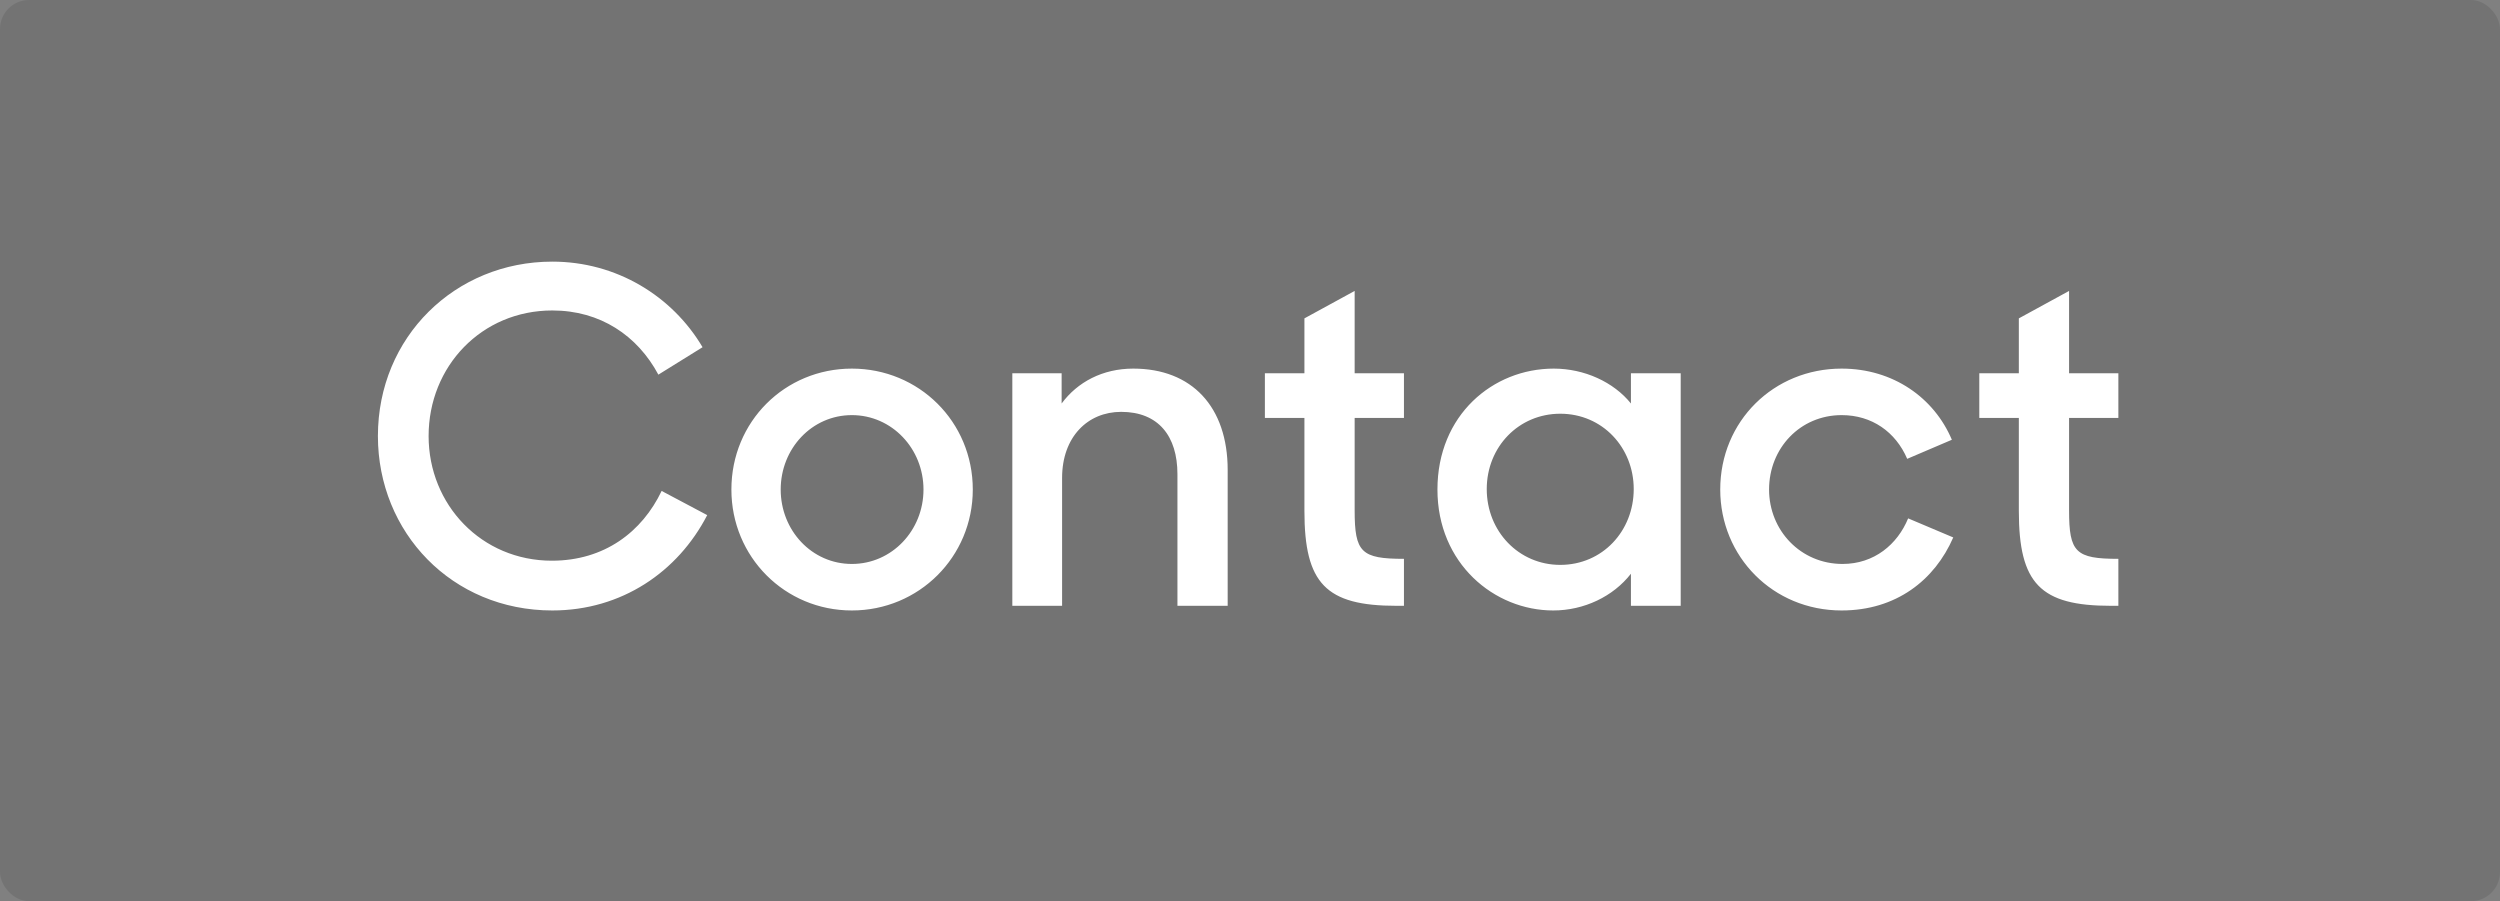 <?xml version="1.0" encoding="UTF-8"?>
<svg width="86px" height="31px" viewBox="0 0 86 31" version="1.1" xmlns="http://www.w3.org/2000/svg" xmlns:xlink="http://www.w3.org/1999/xlink">
    <rect x="0" y="0" width="86" height="31" fill="#808080" stroke="none"/>
    <!-- Generator: Sketch 55.1 (78136) - https://sketchapp.com -->
    <title>Group 3</title>
    <desc>Created with Sketch.</desc>
    <g id="2-Home" stroke="none" stroke-width="1" fill="none" fill-rule="evenodd">
        <g id="Capabilities_Strategic_Consulting_Desktop" transform="translate(-1267, -33)">
            <g id="HEADER" transform="translate(86, 33)">
                <g id="Group-3" transform="translate(1181, 0)">
                    <rect id="Rectangle" fill="#000000" opacity="0.1" x="0" y="0" width="86" height="31" rx="1"></rect>
                    <path d="M19,21 C15.544,21 13,18.312 13,15 C13,11.592 15.656,9 19,9 C21.208,9 23.128,10.184 24.168,11.944 L22.648,12.888 C21.928,11.544 20.648,10.68 19,10.68 C16.568,10.68 14.744,12.6 14.744,15 C14.744,17.368 16.568,19.288 18.984,19.288 C20.792,19.288 22.088,18.296 22.76,16.888 L24.328,17.72 C23.32,19.672 21.384,21 19,21 Z M29.304,21 C27,21 25.16,19.16 25.16,16.84 C25.16,14.504 27,12.68 29.304,12.68 C31.608,12.68 33.464,14.504 33.464,16.84 C33.464,19.16 31.608,21 29.304,21 Z M29.304,19.4 C30.68,19.4 31.768,18.248 31.768,16.84 C31.768,15.432 30.68,14.28 29.304,14.28 C27.928,14.28 26.856,15.432 26.856,16.84 C26.856,18.248 27.928,19.4 29.304,19.4 Z M34.824,20.84 L34.824,12.84 L36.52,12.84 L36.52,13.88 C37.064,13.144 37.928,12.68 38.984,12.68 C41,12.68 42.232,13.992 42.232,16.168 L42.232,20.84 L40.504,20.84 L40.504,16.312 C40.504,15 39.848,14.168 38.568,14.168 C37.416,14.168 36.536,15.032 36.536,16.44 L36.536,20.84 L34.824,20.84 Z M43.512,14.376 L43.512,12.84 L44.872,12.84 L44.872,10.952 L46.6,10.008 L46.6,12.84 L48.296,12.84 L48.296,14.376 L46.6,14.376 L46.6,17.56 C46.6,19 46.824,19.224 48.296,19.224 L48.296,20.84 L48.04,20.84 C45.608,20.84 44.872,20.072 44.872,17.576 L44.872,14.376 L43.512,14.376 Z M53.432,21 C51.4,21 49.448,19.384 49.448,16.84 C49.448,14.28 51.352,12.68 53.448,12.68 C54.504,12.68 55.512,13.144 56.104,13.88 L56.104,12.84 L57.816,12.84 L57.816,20.84 L56.104,20.84 L56.104,19.736 C55.496,20.52 54.488,21 53.432,21 Z M53.672,19.432 C55.128,19.432 56.2,18.264 56.2,16.824 C56.2,15.4 55.128,14.232 53.672,14.232 C52.248,14.232 51.144,15.368 51.144,16.824 C51.144,18.28 52.248,19.432 53.672,19.432 Z M63.352,21 C60.984,21 59.176,19.144 59.176,16.84 C59.176,14.488 61.016,12.68 63.352,12.68 C65.128,12.68 66.536,13.688 67.144,15.128 L65.608,15.784 C65.208,14.856 64.392,14.28 63.352,14.28 C61.928,14.28 60.856,15.416 60.856,16.84 C60.856,18.248 61.944,19.4 63.384,19.4 C64.472,19.4 65.272,18.728 65.64,17.832 L67.192,18.488 C66.552,19.96 65.224,21 63.352,21 Z M68.088,14.376 L68.088,12.84 L69.448,12.84 L69.448,10.952 L71.176,10.008 L71.176,12.84 L72.872,12.84 L72.872,14.376 L71.176,14.376 L71.176,17.56 C71.176,19 71.4,19.224 72.872,19.224 L72.872,20.84 L72.616,20.84 C70.184,20.84 69.448,20.072 69.448,17.576 L69.448,14.376 L68.088,14.376 Z" id="Contact" fill="#FFFFFF" fill-rule="nonzero"></path>
                </g>
            </g>
        </g>
    </g>
</svg>